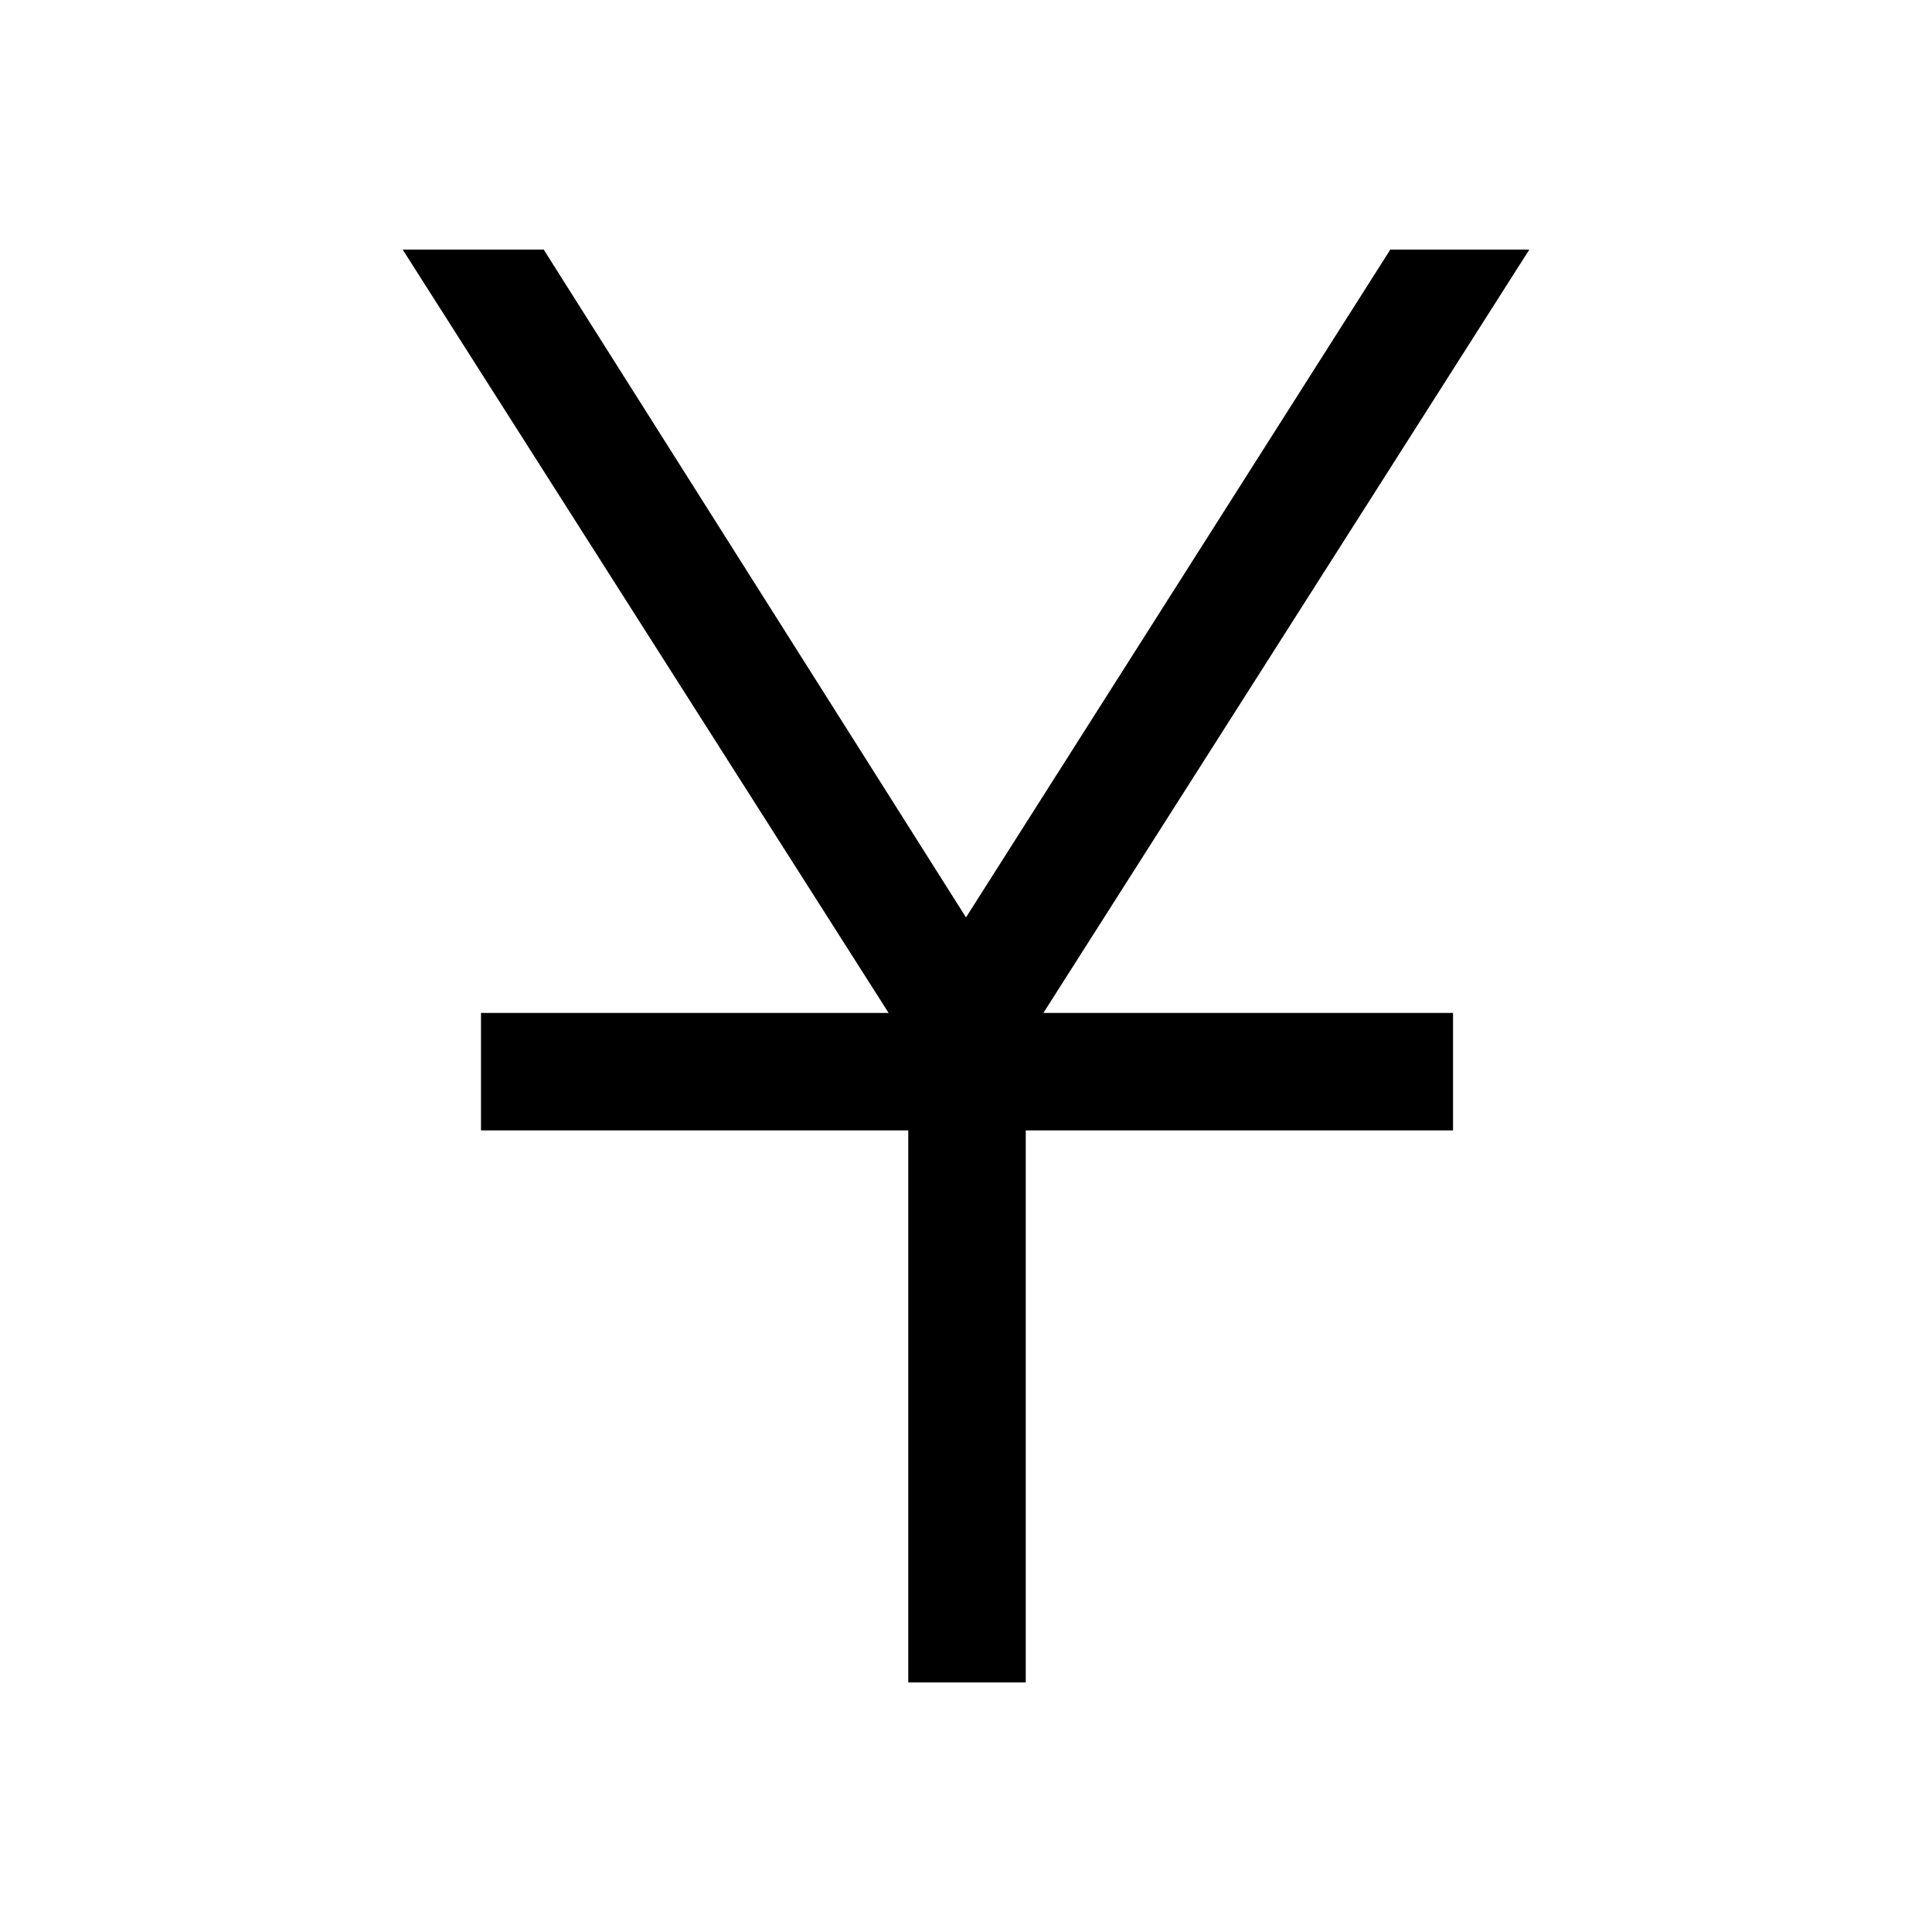 <svg xmlns="http://www.w3.org/2000/svg" height="48" viewBox="0 -960 960 960" width="48"><path d="M451.31-124v-274.31H239v-58.38h202.54L200.08-836h70.07L480-504.15 690.85-836h69.07L518.46-456.69H722v58.38H509.69V-124h-58.38Z"/></svg>